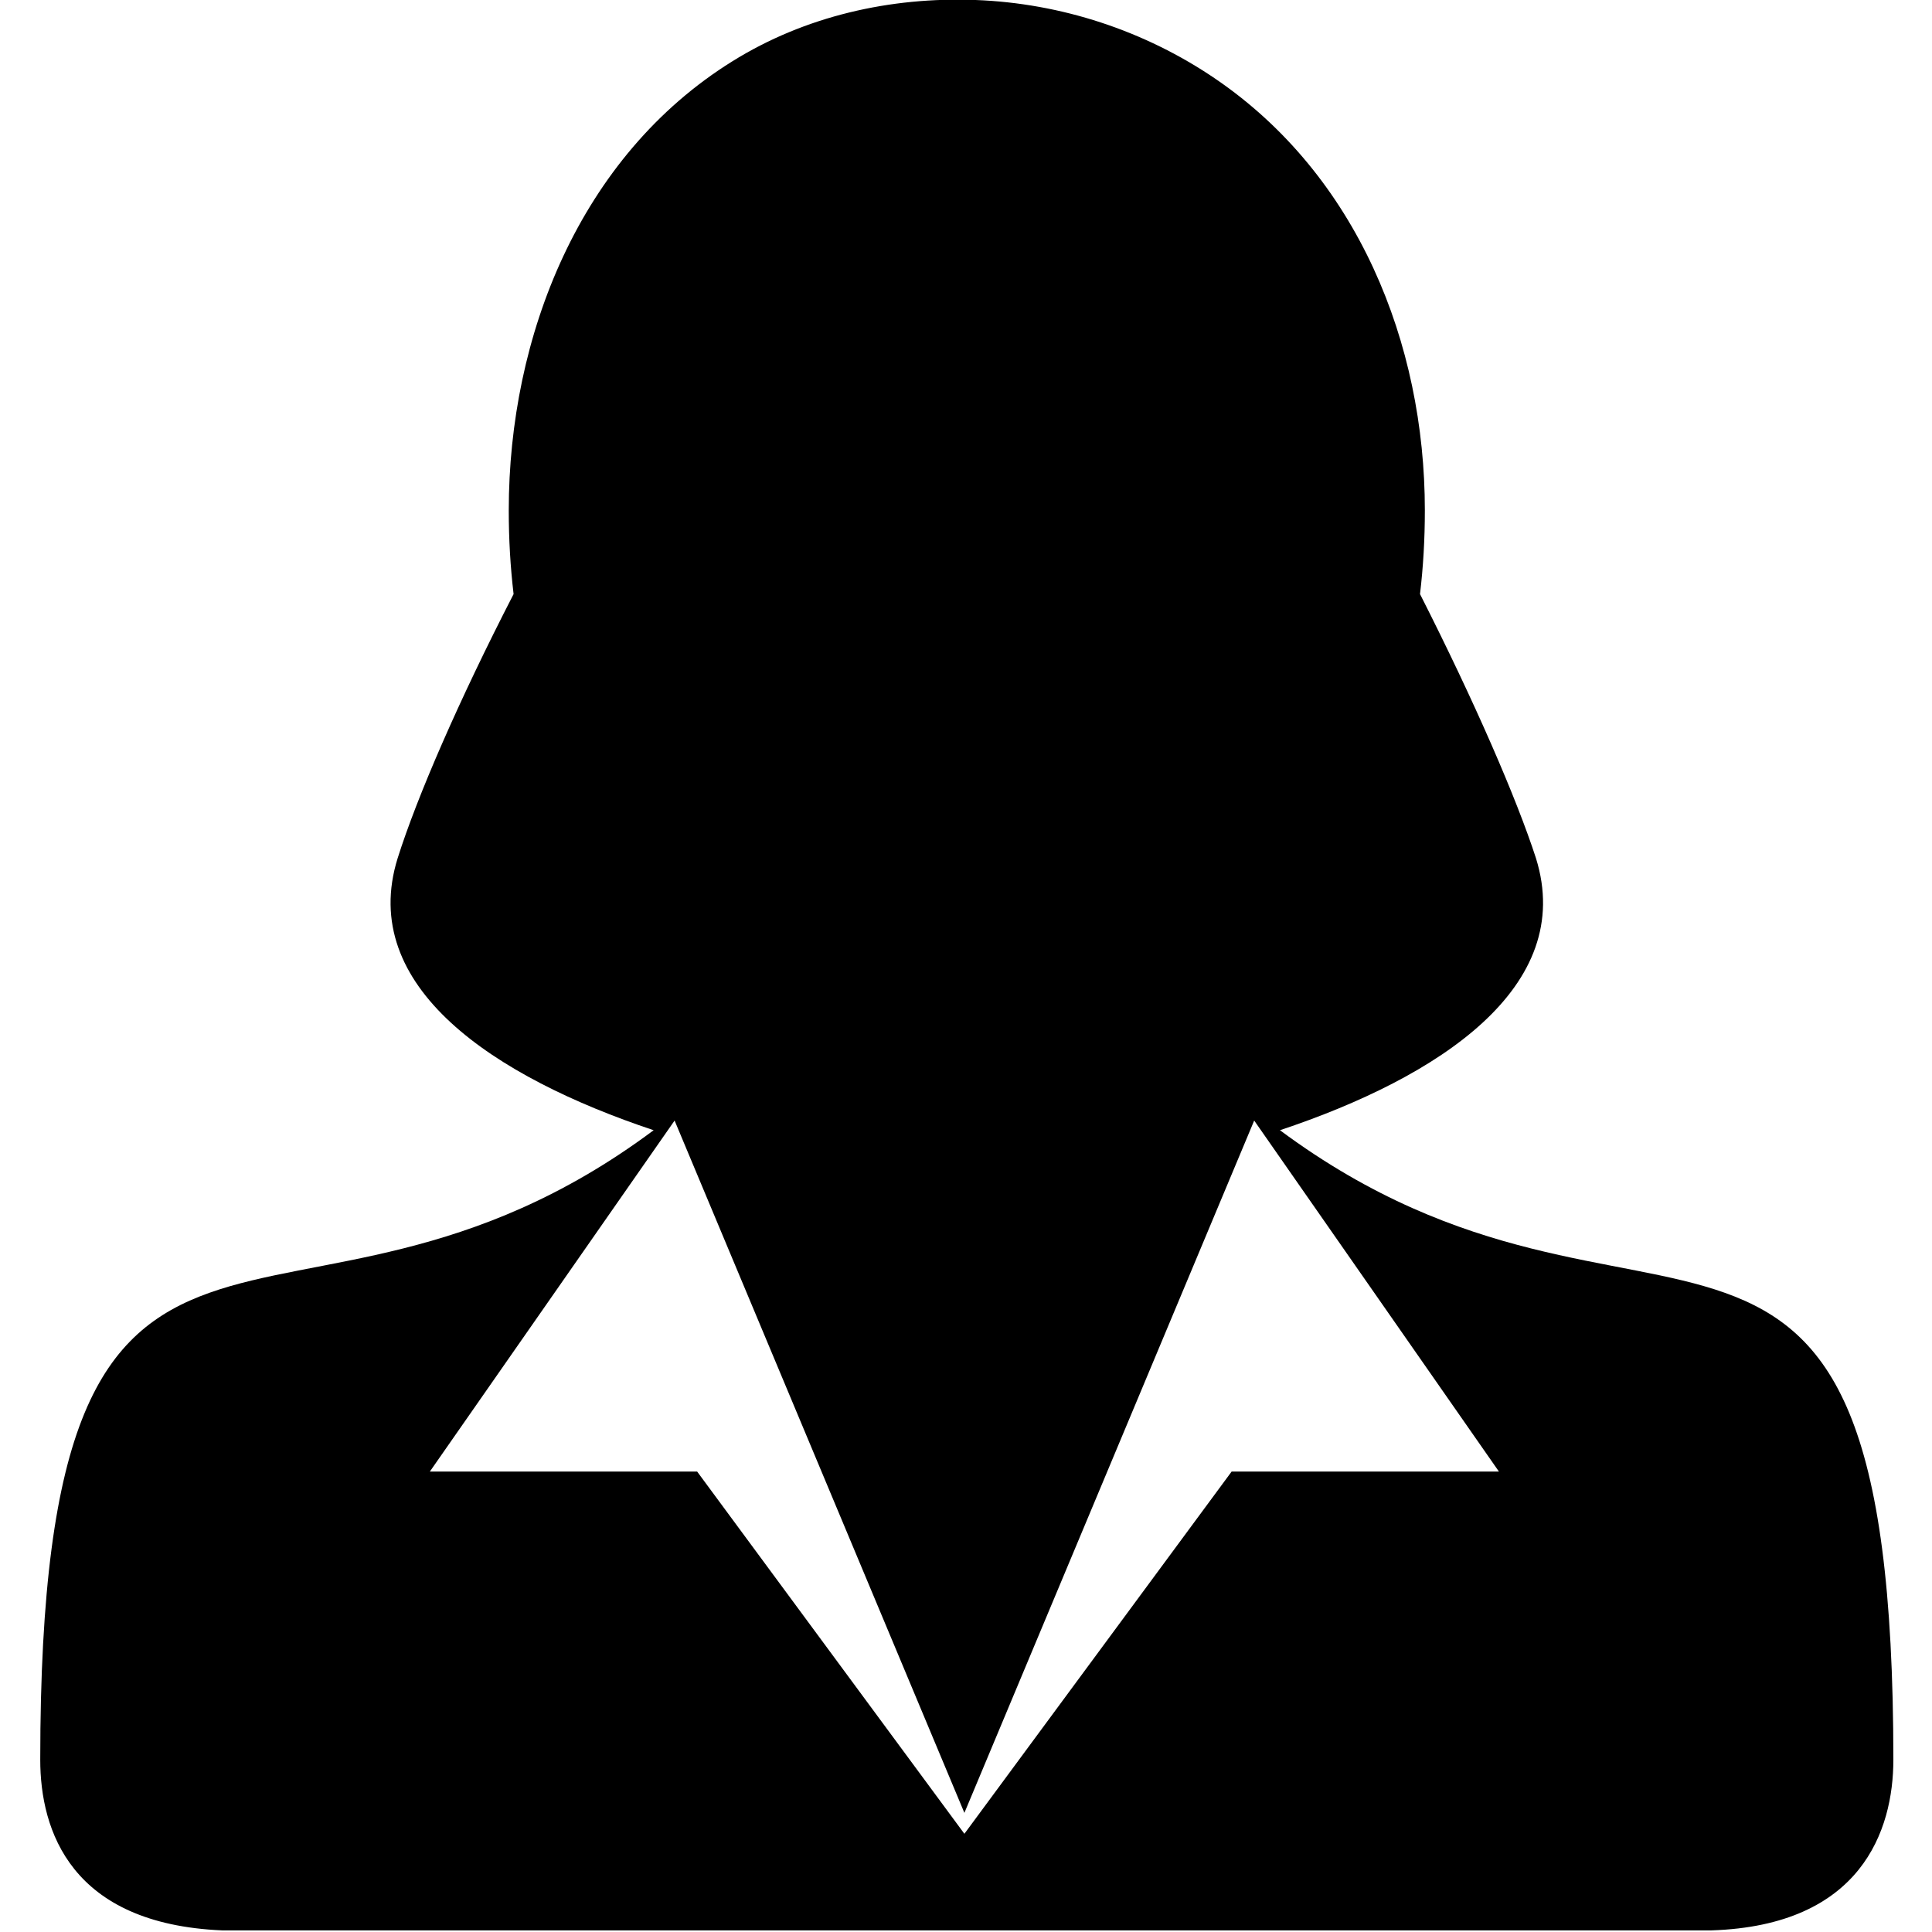 
<svg xmlns="http://www.w3.org/2000/svg" xmlns:xlink="http://www.w3.org/1999/xlink" viewBox="0 0 120 120"  xml:space="preserve">
<style type="text/css">

</style>
<g>
	<path  d="M60.6,0c5.3,0.2,10.5,1.9,14.9,4.9c8.8,6,13,16.4,13,26.8c0,1.8-0.1,3.5-0.3,5.2c3.4,6.7,6,12.7,7.2,16.4
		c2.5,8-6,13.6-15.9,16.9c22.9,17,38.1-3.1,38.1,39.1c0,4.4-2,10.3-11.3,10.6h-0.3H14.1h-0.3c-9.4-0.4-11.3-6.2-11.3-10.6
		c0-42.2,15.3-22.1,38.1-39.1c-9.9-3.3-18.4-8.9-15.9-16.9c1.2-3.8,3.8-9.8,7.2-16.4c-0.2-1.7-0.3-3.4-0.3-5.2
		c0-10.8,4.4-22,13.9-27.9C50,1,55.3-0.2,60.6,0L60.6,0z M41.9,69.6L26.7,91.4h16.6l16.6,22.5l16.6-22.5h16.6L77.9,69.6l-18,43
		L41.9,69.6L41.9,69.6L41.9,69.6z" fill-rule="evenodd" clip-rule="evenodd"/>
</g>
</svg>
